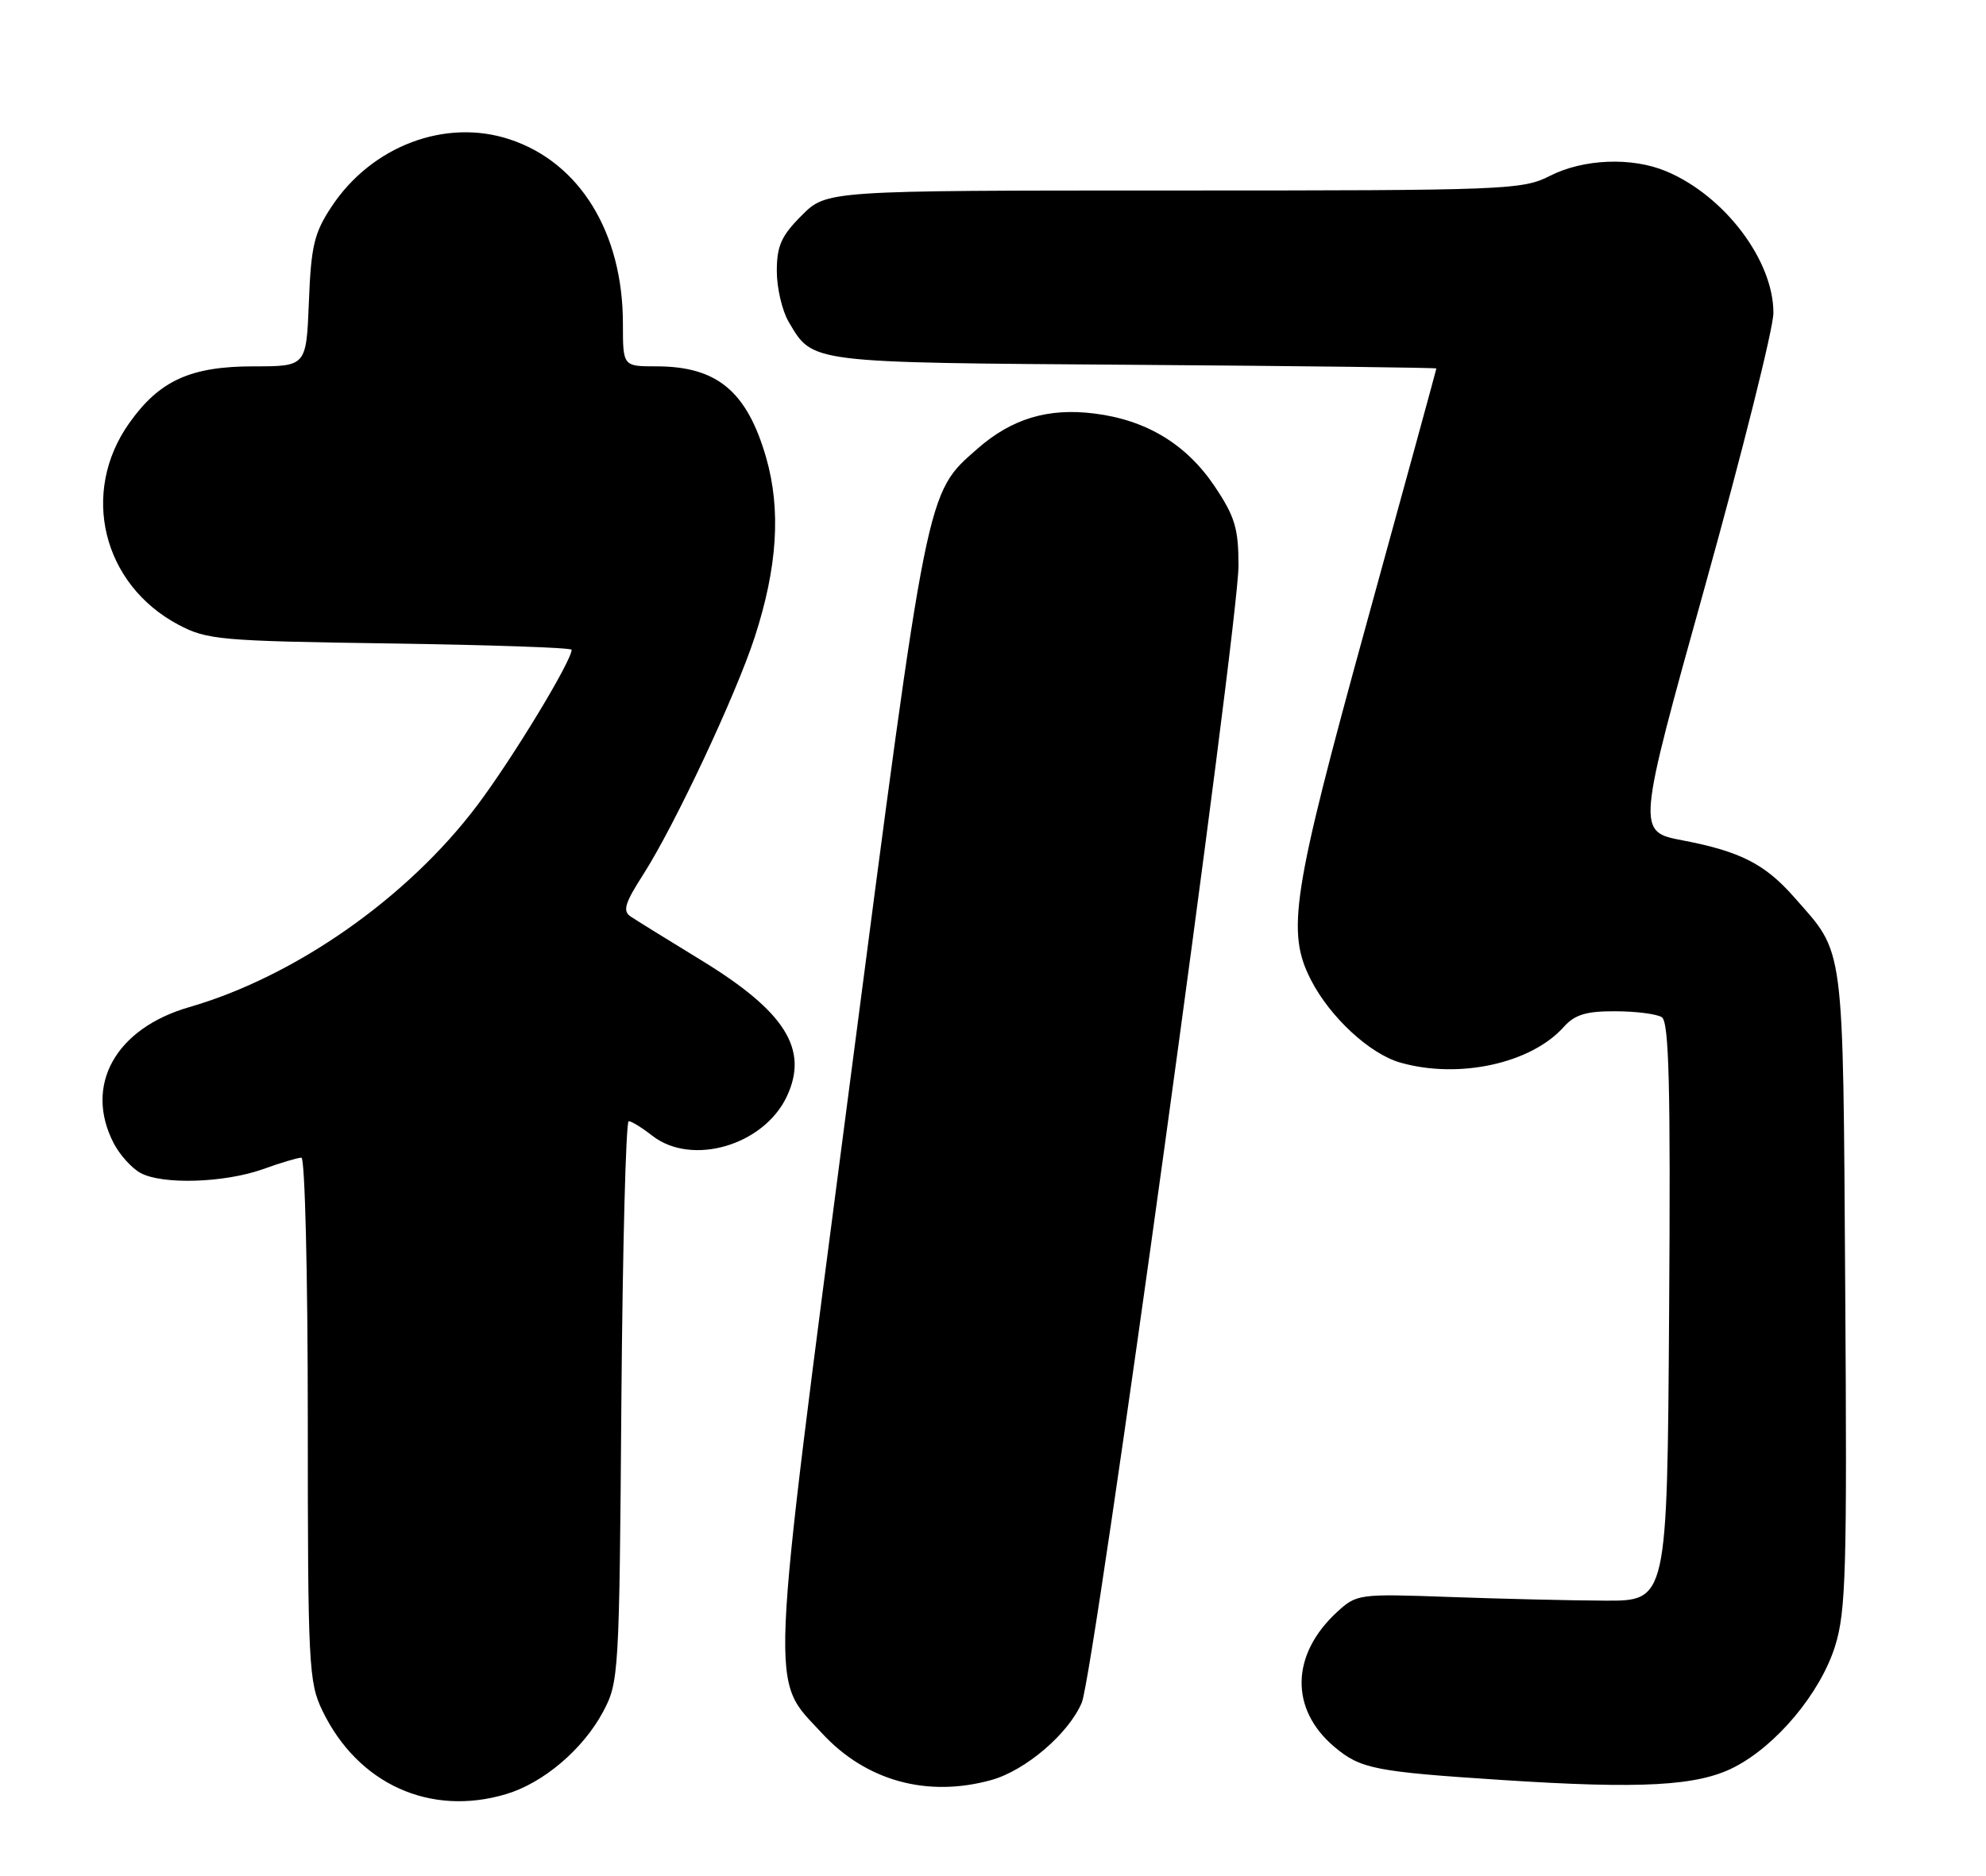 <?xml version="1.0" encoding="UTF-8" standalone="no"?>
<!DOCTYPE svg PUBLIC "-//W3C//DTD SVG 1.1//EN" "http://www.w3.org/Graphics/SVG/1.1/DTD/svg11.dtd" >
<svg xmlns="http://www.w3.org/2000/svg" xmlns:xlink="http://www.w3.org/1999/xlink" version="1.1" viewBox="0 0 271 256">
 <g >
 <path fill="currentColor"
d=" M 69.08 244.86 C 74.15 243.34 79.55 238.75 82.28 233.65 C 84.45 229.60 84.51 228.57 84.79 191.25 C 84.96 170.21 85.41 153.01 85.79 153.02 C 86.18 153.03 87.62 153.92 89.00 155.00 C 94.37 159.20 104.18 156.35 107.35 149.68 C 110.40 143.24 107.18 138.08 95.71 131.07 C 91.20 128.31 86.86 125.63 86.09 125.11 C 84.93 124.35 85.23 123.32 87.78 119.34 C 92.02 112.73 100.39 94.92 102.97 87.00 C 106.09 77.43 106.59 69.57 104.54 62.44 C 101.92 53.39 97.84 50.00 89.55 50.00 C 85.00 50.00 85.00 50.00 85.00 44.18 C 85.00 31.76 79.12 22.17 69.55 19.02 C 60.79 16.12 50.73 19.92 45.26 28.18 C 42.87 31.78 42.45 33.55 42.15 41.17 C 41.80 50.00 41.80 50.00 34.63 50.00 C 26.00 50.00 21.76 51.93 17.64 57.74 C 10.92 67.21 13.98 79.76 24.34 85.26 C 28.24 87.33 30.02 87.49 53.25 87.82 C 66.86 88.02 78.00 88.40 78.00 88.68 C 78.00 90.22 69.91 103.56 65.11 109.93 C 55.61 122.54 40.28 133.28 25.81 137.46 C 15.75 140.37 11.44 148.14 15.51 156.02 C 16.34 157.63 18.00 159.46 19.19 160.10 C 22.19 161.71 30.64 161.44 35.88 159.57 C 38.28 158.70 40.64 158.00 41.13 158.00 C 41.61 158.00 42.00 173.98 42.00 193.68 C 42.00 227.31 42.12 229.61 44.00 233.49 C 48.84 243.50 58.70 247.97 69.08 244.86 Z  M 135.28 242.94 C 139.95 241.64 145.86 236.58 147.62 232.36 C 149.29 228.37 169.00 85.31 169.00 77.21 C 169.00 72.12 168.51 70.50 165.75 66.38 C 161.89 60.63 156.43 57.32 149.34 56.44 C 143.00 55.64 138.05 57.14 133.36 61.26 C 126.36 67.40 126.63 66.09 115.91 148.28 C 104.85 233.12 105.03 228.83 112.14 236.53 C 118.15 243.06 126.51 245.37 135.28 242.94 Z  M 236.63 241.20 C 242.42 238.23 248.39 231.08 250.40 224.69 C 251.89 219.95 252.05 214.37 251.79 175.92 C 251.47 127.99 251.78 130.37 244.83 122.46 C 240.85 117.93 237.47 116.20 229.62 114.70 C 223.33 113.50 223.33 113.50 232.66 80.00 C 237.79 61.57 241.99 44.79 241.99 42.71 C 242.01 35.55 235.31 26.70 227.35 23.37 C 222.66 21.41 216.06 21.68 211.50 24.00 C 207.74 25.92 205.60 26.00 160.19 26.00 C 112.80 26.00 112.80 26.00 109.40 29.40 C 106.61 32.19 106.00 33.56 106.00 37.00 C 106.00 39.30 106.73 42.42 107.62 43.93 C 110.96 49.58 110.12 49.48 154.75 49.79 C 177.44 49.95 196.00 50.18 196.00 50.29 C 196.00 50.41 191.72 66.03 186.50 85.00 C 176.29 122.08 175.50 127.17 178.91 133.79 C 181.51 138.84 186.91 143.83 191.06 145.02 C 199.05 147.31 208.95 145.15 213.40 140.14 C 214.89 138.48 216.45 138.00 220.40 138.02 C 223.21 138.02 226.07 138.39 226.76 138.83 C 227.75 139.46 227.97 148.18 227.76 179.07 C 227.50 218.50 227.50 218.50 219.00 218.46 C 214.32 218.44 204.80 218.21 197.84 217.96 C 185.44 217.51 185.13 217.55 182.46 220.00 C 176.13 225.82 175.98 233.28 182.10 238.43 C 185.66 241.42 187.61 241.81 205.00 242.94 C 224.00 244.18 231.63 243.76 236.63 241.20 Z "/>
</g>
</svg>